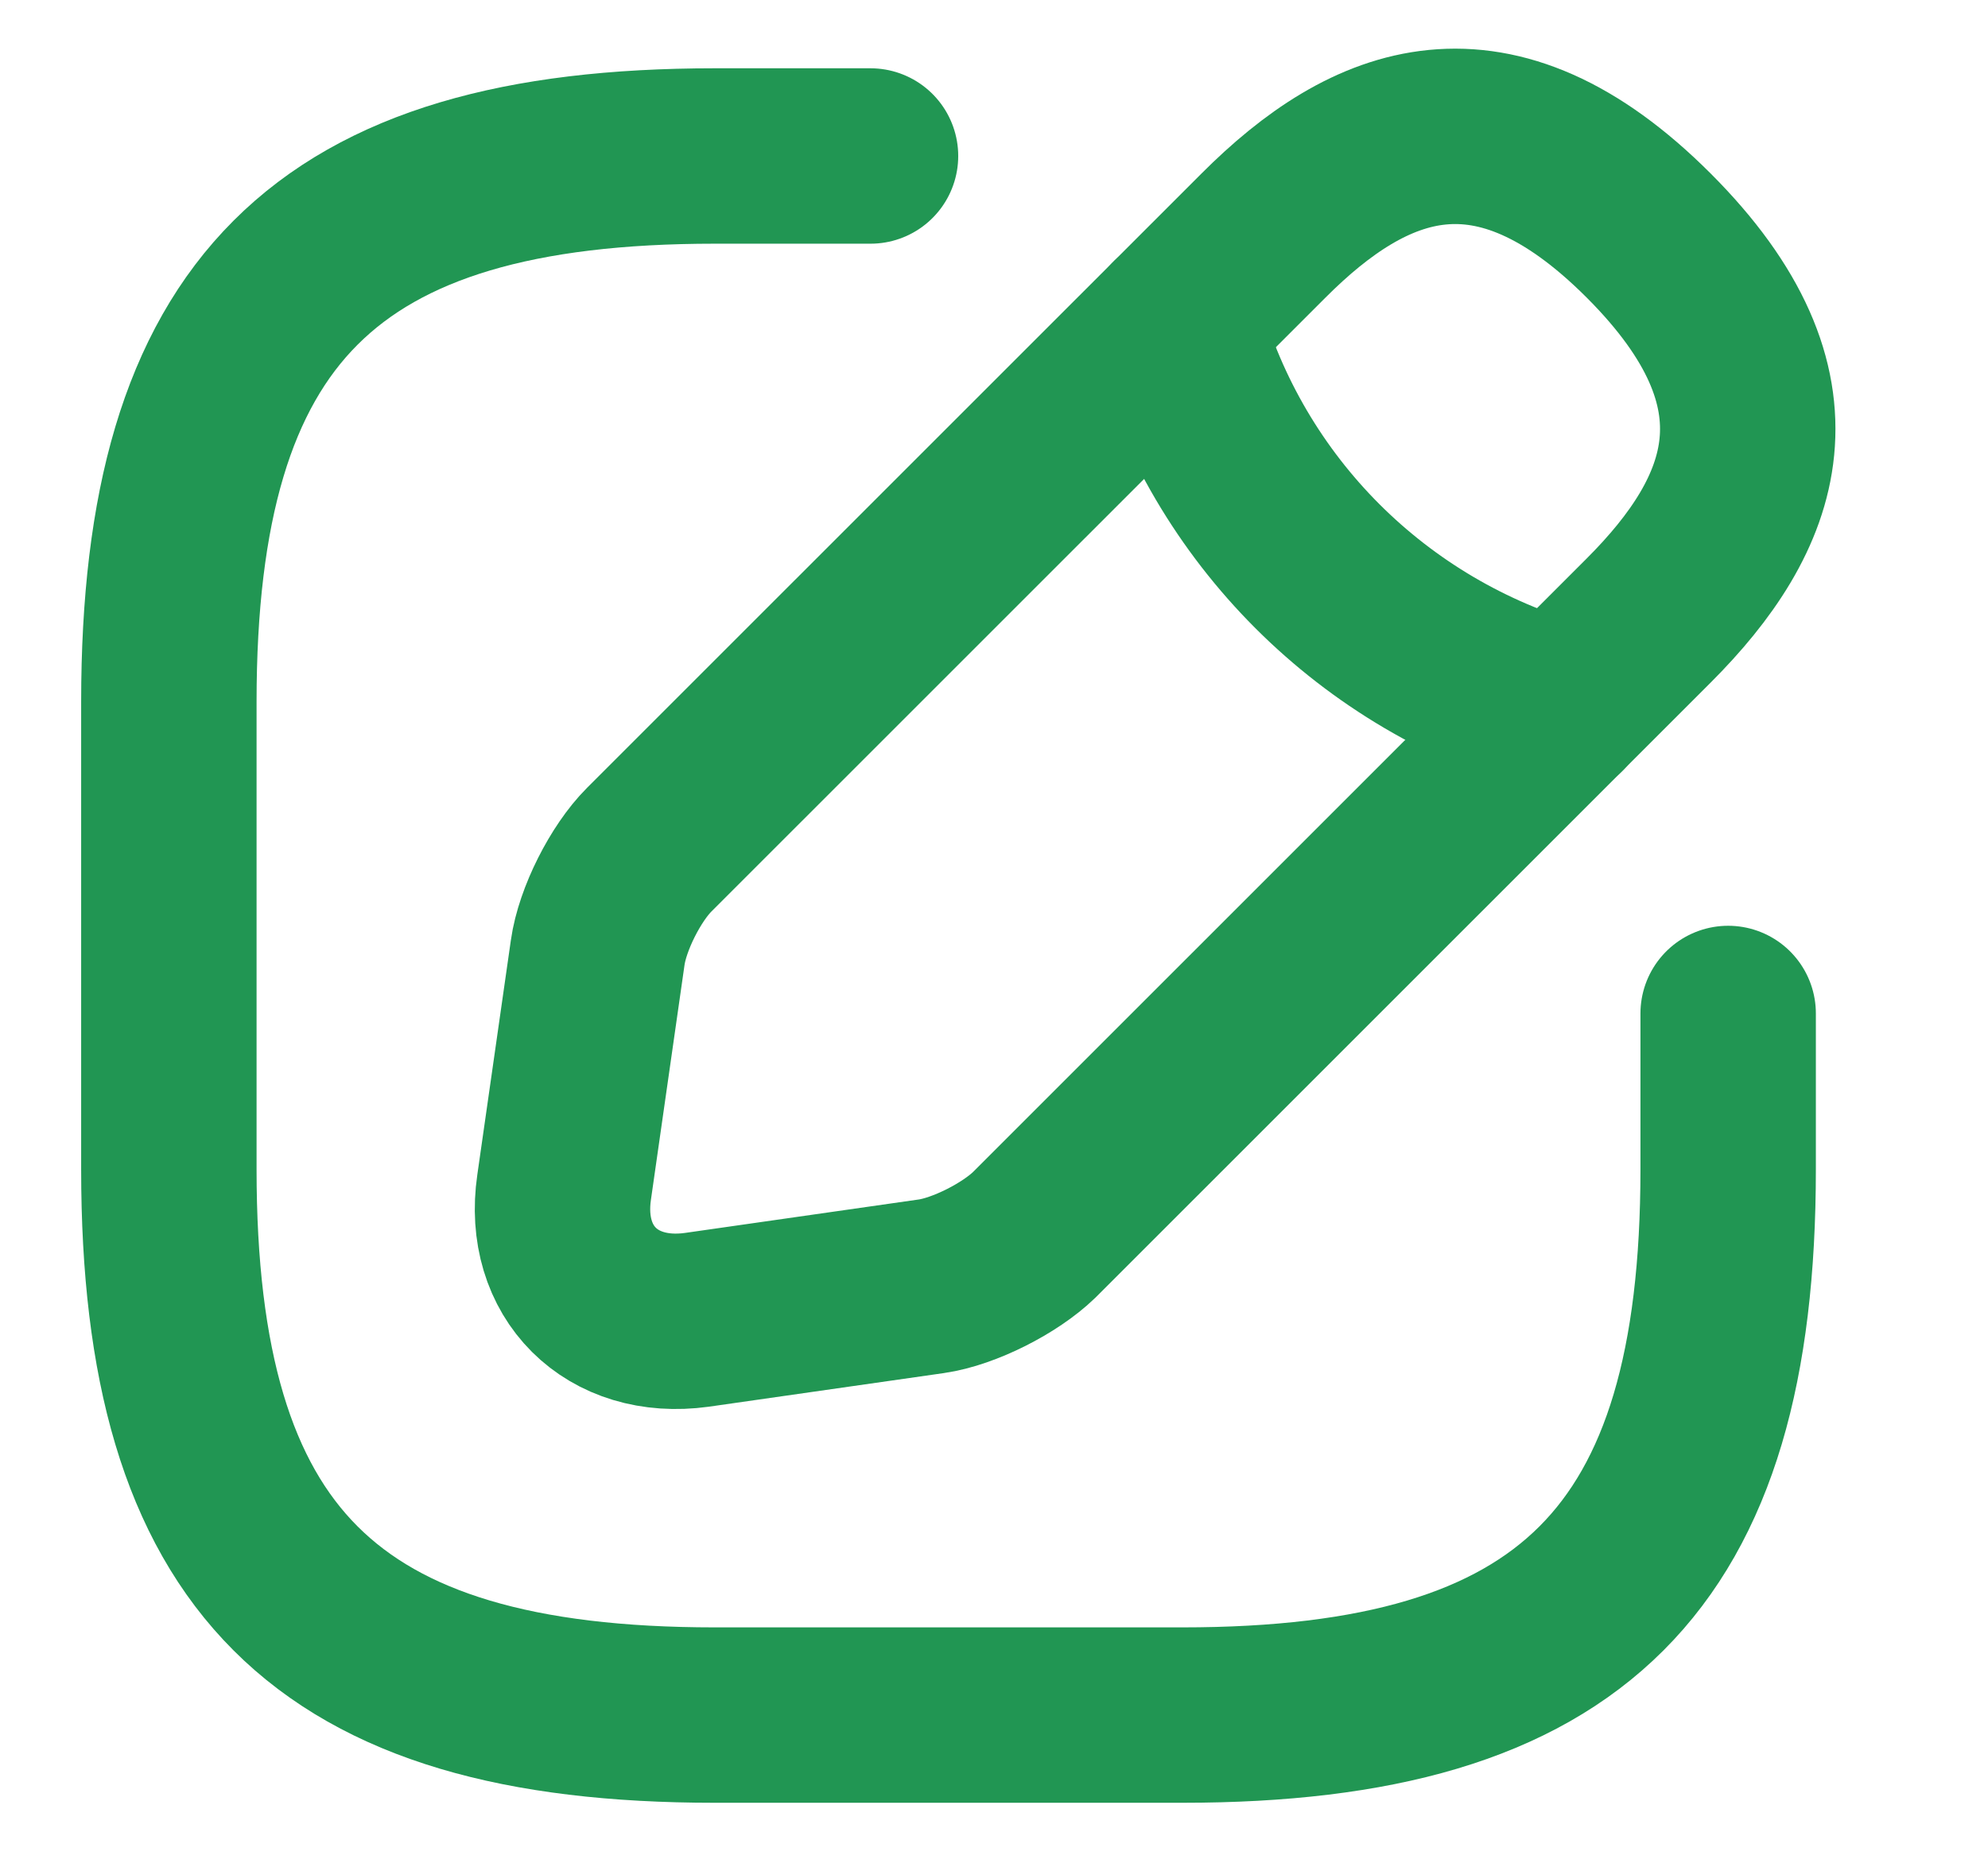 <svg width="17" height="16" viewBox="0 0 17 16" fill="none" xmlns="http://www.w3.org/2000/svg">
<path d="M7.444 1.334H6.111C2.778 1.334 1.444 2.667 1.444 6.001V10.001C1.444 13.334 2.778 14.667 6.111 14.667H10.111C13.444 14.667 14.778 13.334 14.778 10.001V8.667" stroke="#219653" stroke-width="1.5" stroke-linecap="round" stroke-linejoin="round"/>
<path d="M10.805 2.014L5.551 7.267C5.351 7.467 5.151 7.86 5.111 8.147L4.824 10.153C4.718 10.88 5.231 11.387 5.958 11.287L7.964 11C8.244 10.96 8.638 10.76 8.844 10.56L14.098 5.307C15.005 4.4 15.431 3.347 14.098 2.014C12.764 0.68 11.711 1.107 10.805 2.014Z" stroke="#219653" stroke-width="1.5" stroke-miterlimit="10" stroke-linecap="round" stroke-linejoin="round"/>
<path d="M10.051 2.768C10.498 4.361 11.745 5.608 13.345 6.061" stroke="#219653" stroke-width="1.5" stroke-miterlimit="10" stroke-linecap="round" stroke-linejoin="round"/>
</svg>
